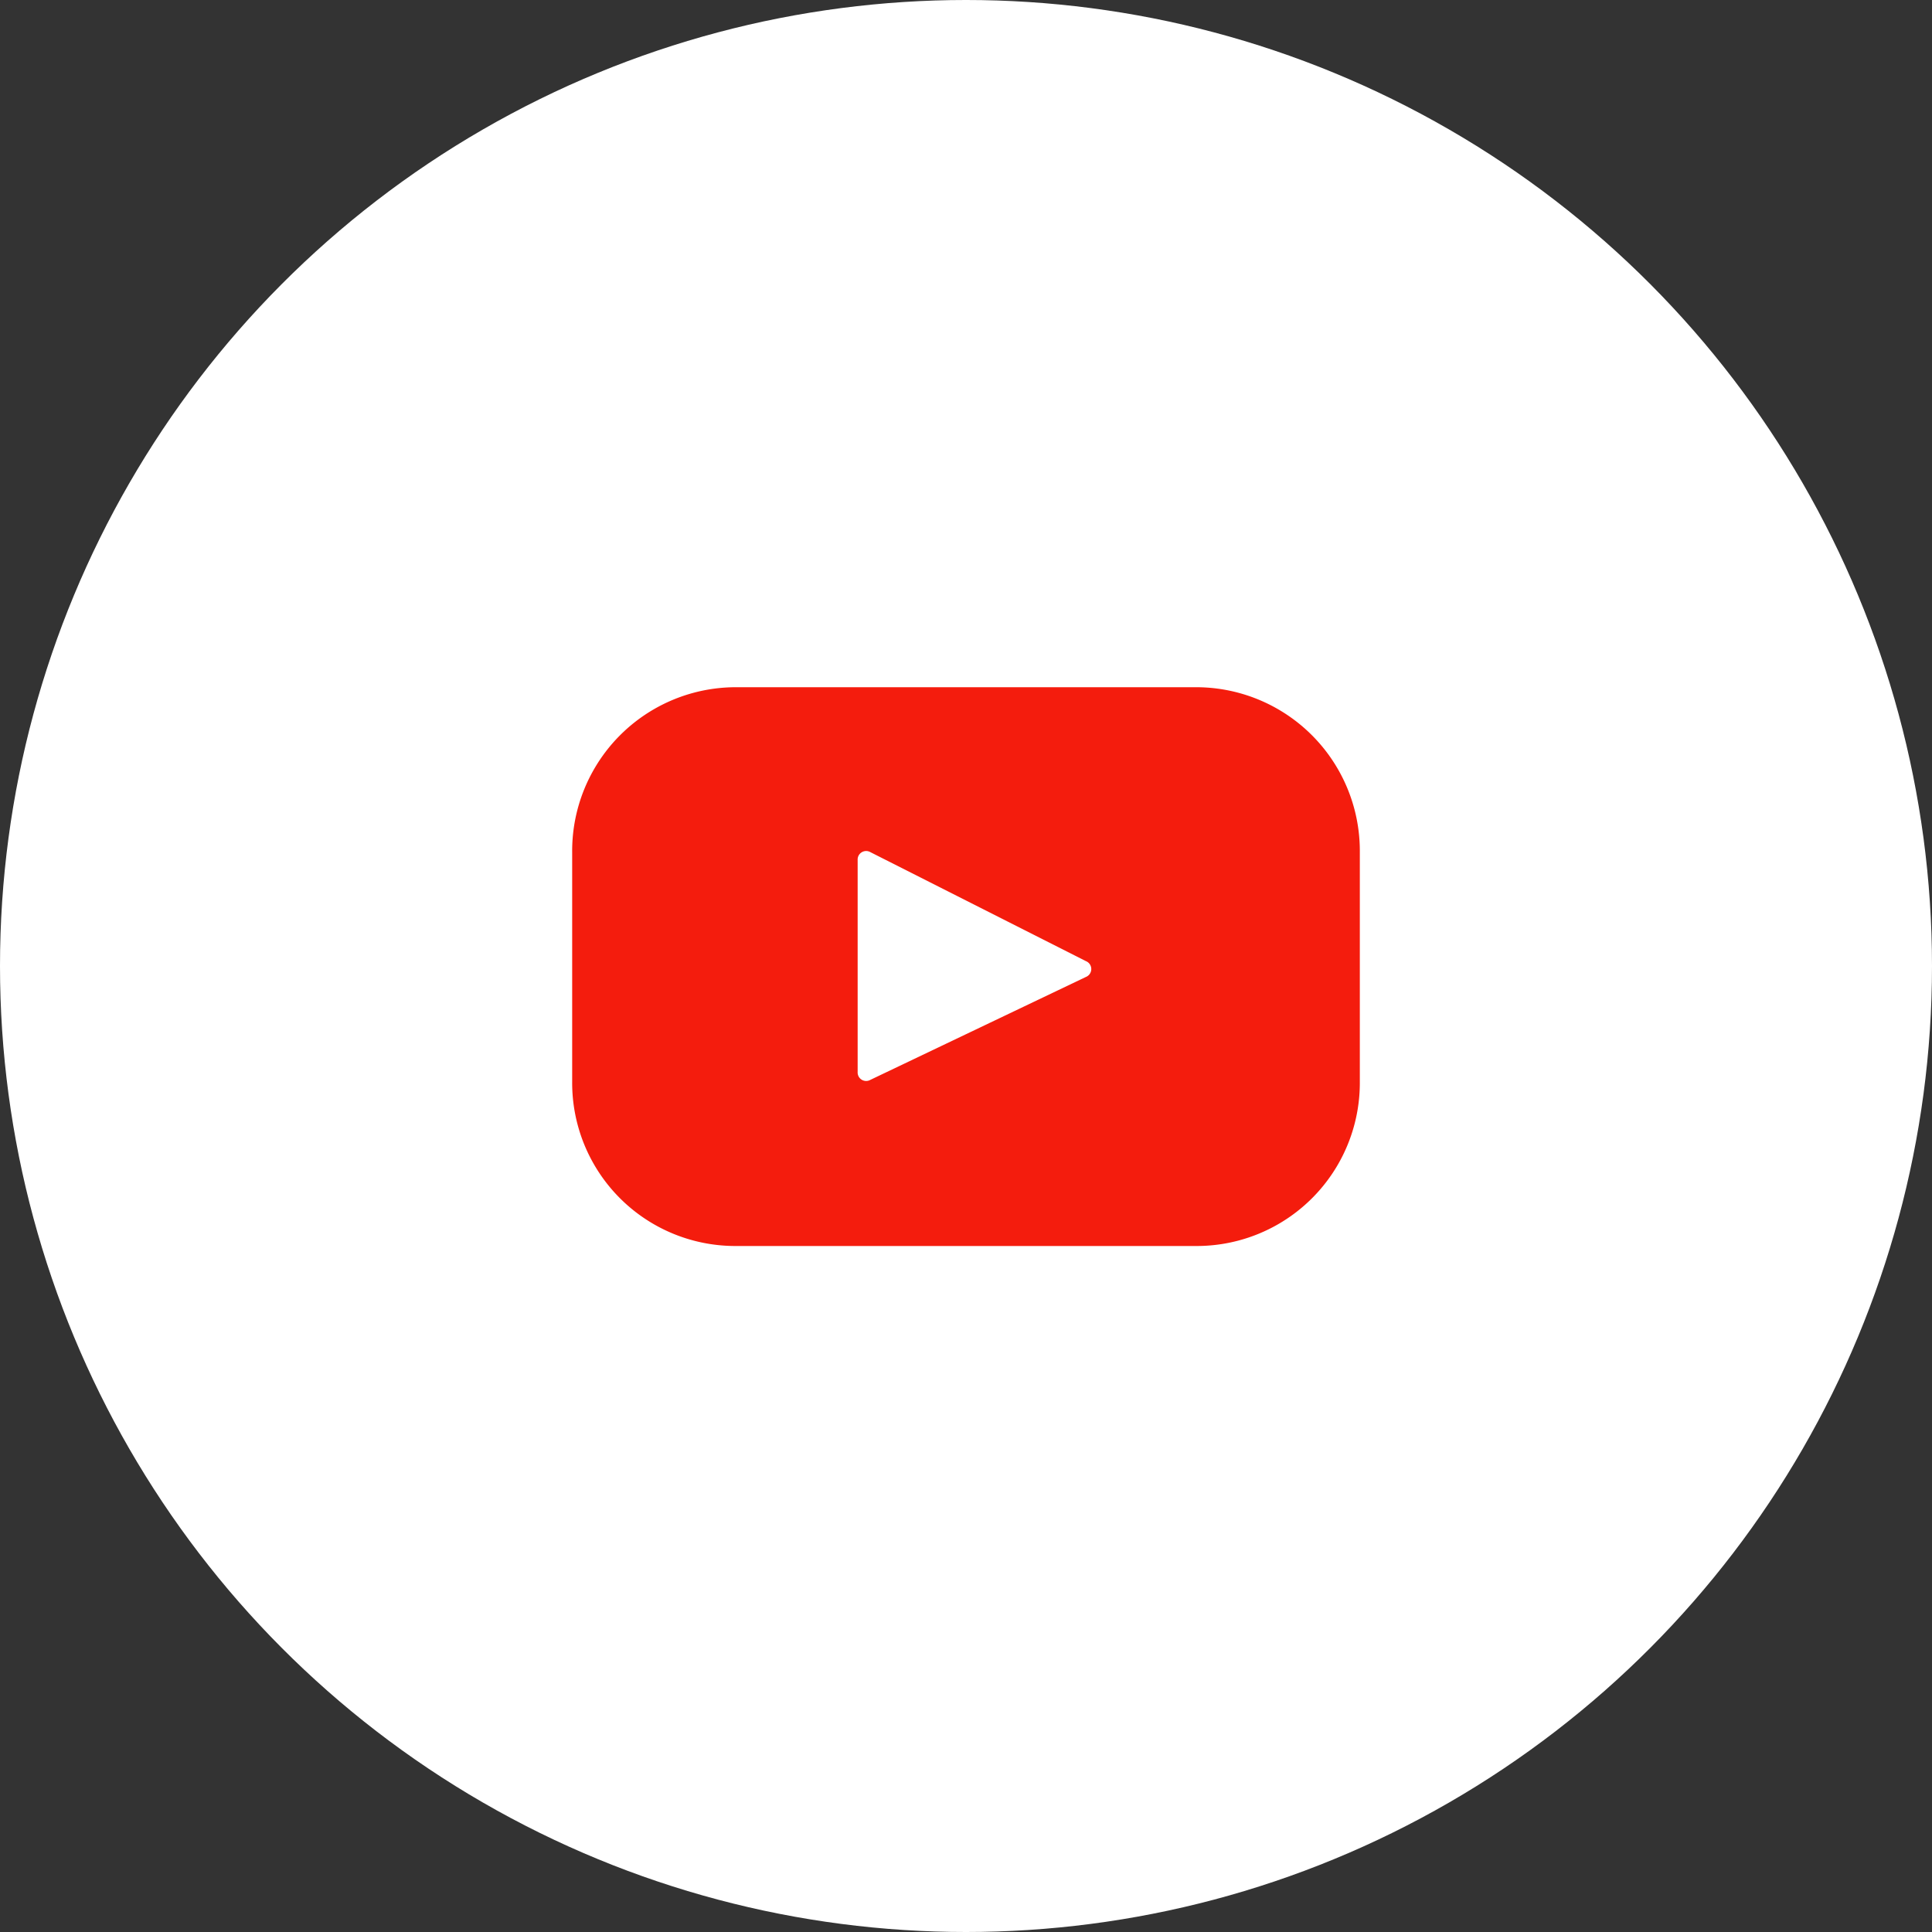 <svg xmlns="http://www.w3.org/2000/svg" width="31.74" height="31.74" viewBox="0 0 31.74 31.74"><rect x="0" y="0" width="31.74" height="31.74" fill="#333333" stroke="none"/><defs><style>.cls-1{fill:#fff;}.cls-2{fill:#f41c0d;}</style></defs><g id="Calque_2" data-name="Calque 2"><g id="Calque_1-2" data-name="Calque 1"><circle class="cls-1" cx="15.87" cy="15.87" r="15.87"/><path class="cls-2" d="M19.65,11.29H12.09A2.69,2.69,0,0,0,9.4,14v3.78a2.68,2.68,0,0,0,2.69,2.69h7.56a2.68,2.68,0,0,0,2.69-2.69V14A2.69,2.69,0,0,0,19.65,11.29Zm-1.81,4.76L14.3,17.74a.14.14,0,0,1-.21-.13V14.13A.14.14,0,0,1,14.3,14l3.54,1.79A.14.14,0,0,1,17.84,16.05Z"/></g></g></svg>